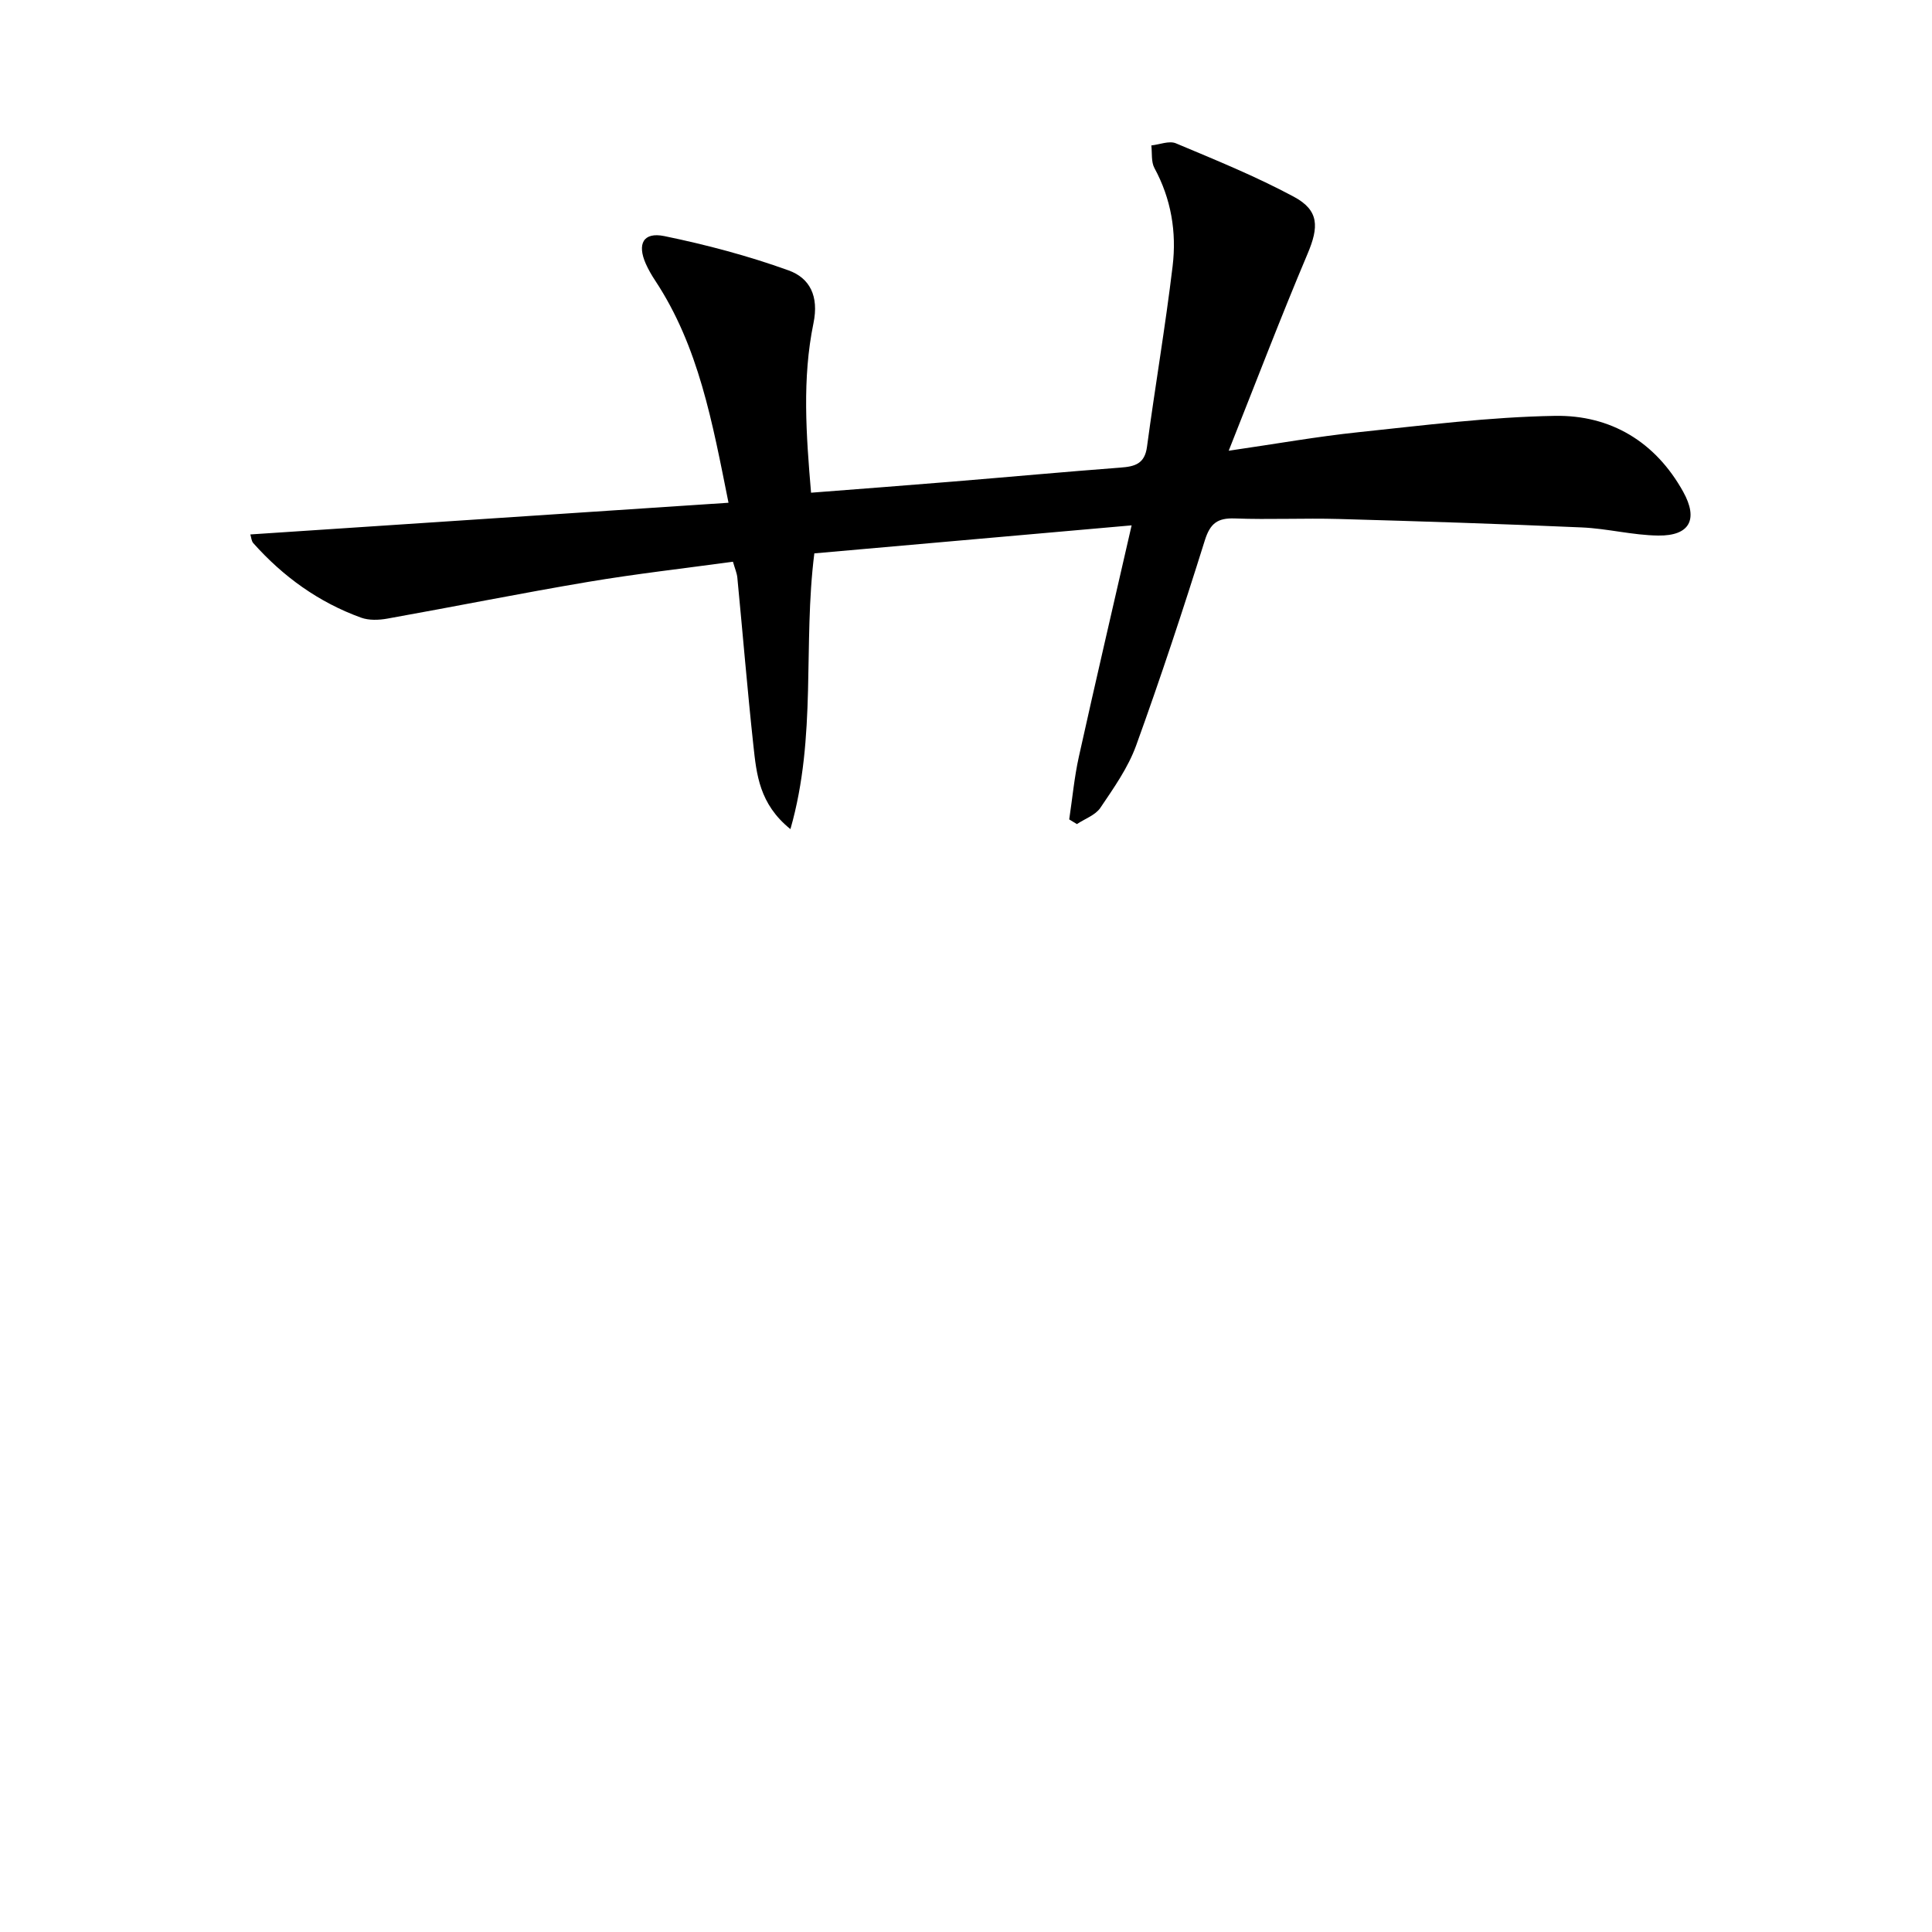 <svg enable-background="new 0 0 400 400" viewBox="0 0 400 400" xmlns="http://www.w3.org/2000/svg">
<path d="m234.29 108.77c-22.61 1.99-44.21 3.9-65.69 5.8-2.4 18.94.56 37.84-4.95 57.09-6.46-5.2-7.02-11.36-7.67-17.33-1.25-11.56-2.2-23.15-3.32-34.72-.09-.96-.51-1.9-.91-3.31-10.03 1.37-20.04 2.5-29.96 4.17-13.9 2.34-27.73 5.13-41.61 7.61-1.75.31-3.79.39-5.42-.2-8.76-3.17-16.13-8.48-22.32-15.43-.39-.44-.42-1.2-.61-1.8 32.92-2.18 65.67-4.35 99-6.56-3.35-16.68-6.16-32.34-15.18-46-.73-1.1-1.4-2.26-1.94-3.47-1.83-4.12-.53-6.63 3.83-5.74 8.7 1.79 17.37 4.09 25.72 7.1 4.39 1.58 6.32 5.31 5.16 10.94-2.36 11.44-1.52 23.07-.5 35.09 10.17-.79 19.74-1.51 29.31-2.3 11.59-.95 23.17-2.02 34.77-2.9 2.95-.22 5-.77 5.47-4.29 1.68-12.49 3.81-24.92 5.31-37.43.84-7.02-.29-13.9-3.77-20.3-.7-1.29-.45-3.11-.64-4.68 1.71-.18 3.69-1.02 5.08-.44 8.24 3.46 16.56 6.84 24.42 11.06 5.28 2.83 5.19 6.27 2.85 11.81-5.55 13.12-10.63 26.44-16.33 40.78 9.9-1.44 18.37-2.95 26.9-3.84 13.53-1.42 27.09-3.15 40.66-3.38 11.49-.19 20.77 5.33 26.54 15.72 3.16 5.7 1.37 9.14-5.16 9.06-5.28-.06-10.53-1.45-15.82-1.68-16.78-.74-33.56-1.28-50.35-1.75-7.16-.2-14.33.16-21.49-.11-3.6-.13-5.12 1.01-6.23 4.56-4.46 14.24-9.14 28.43-14.22 42.46-1.67 4.6-4.63 8.78-7.4 12.89-1.03 1.52-3.21 2.27-4.86 3.37-.53-.32-1.06-.65-1.59-.97.65-4.32 1.05-8.7 1.99-12.95 3.48-15.69 7.13-31.32 10.93-47.93z" fill="currentColor"/>
</svg>